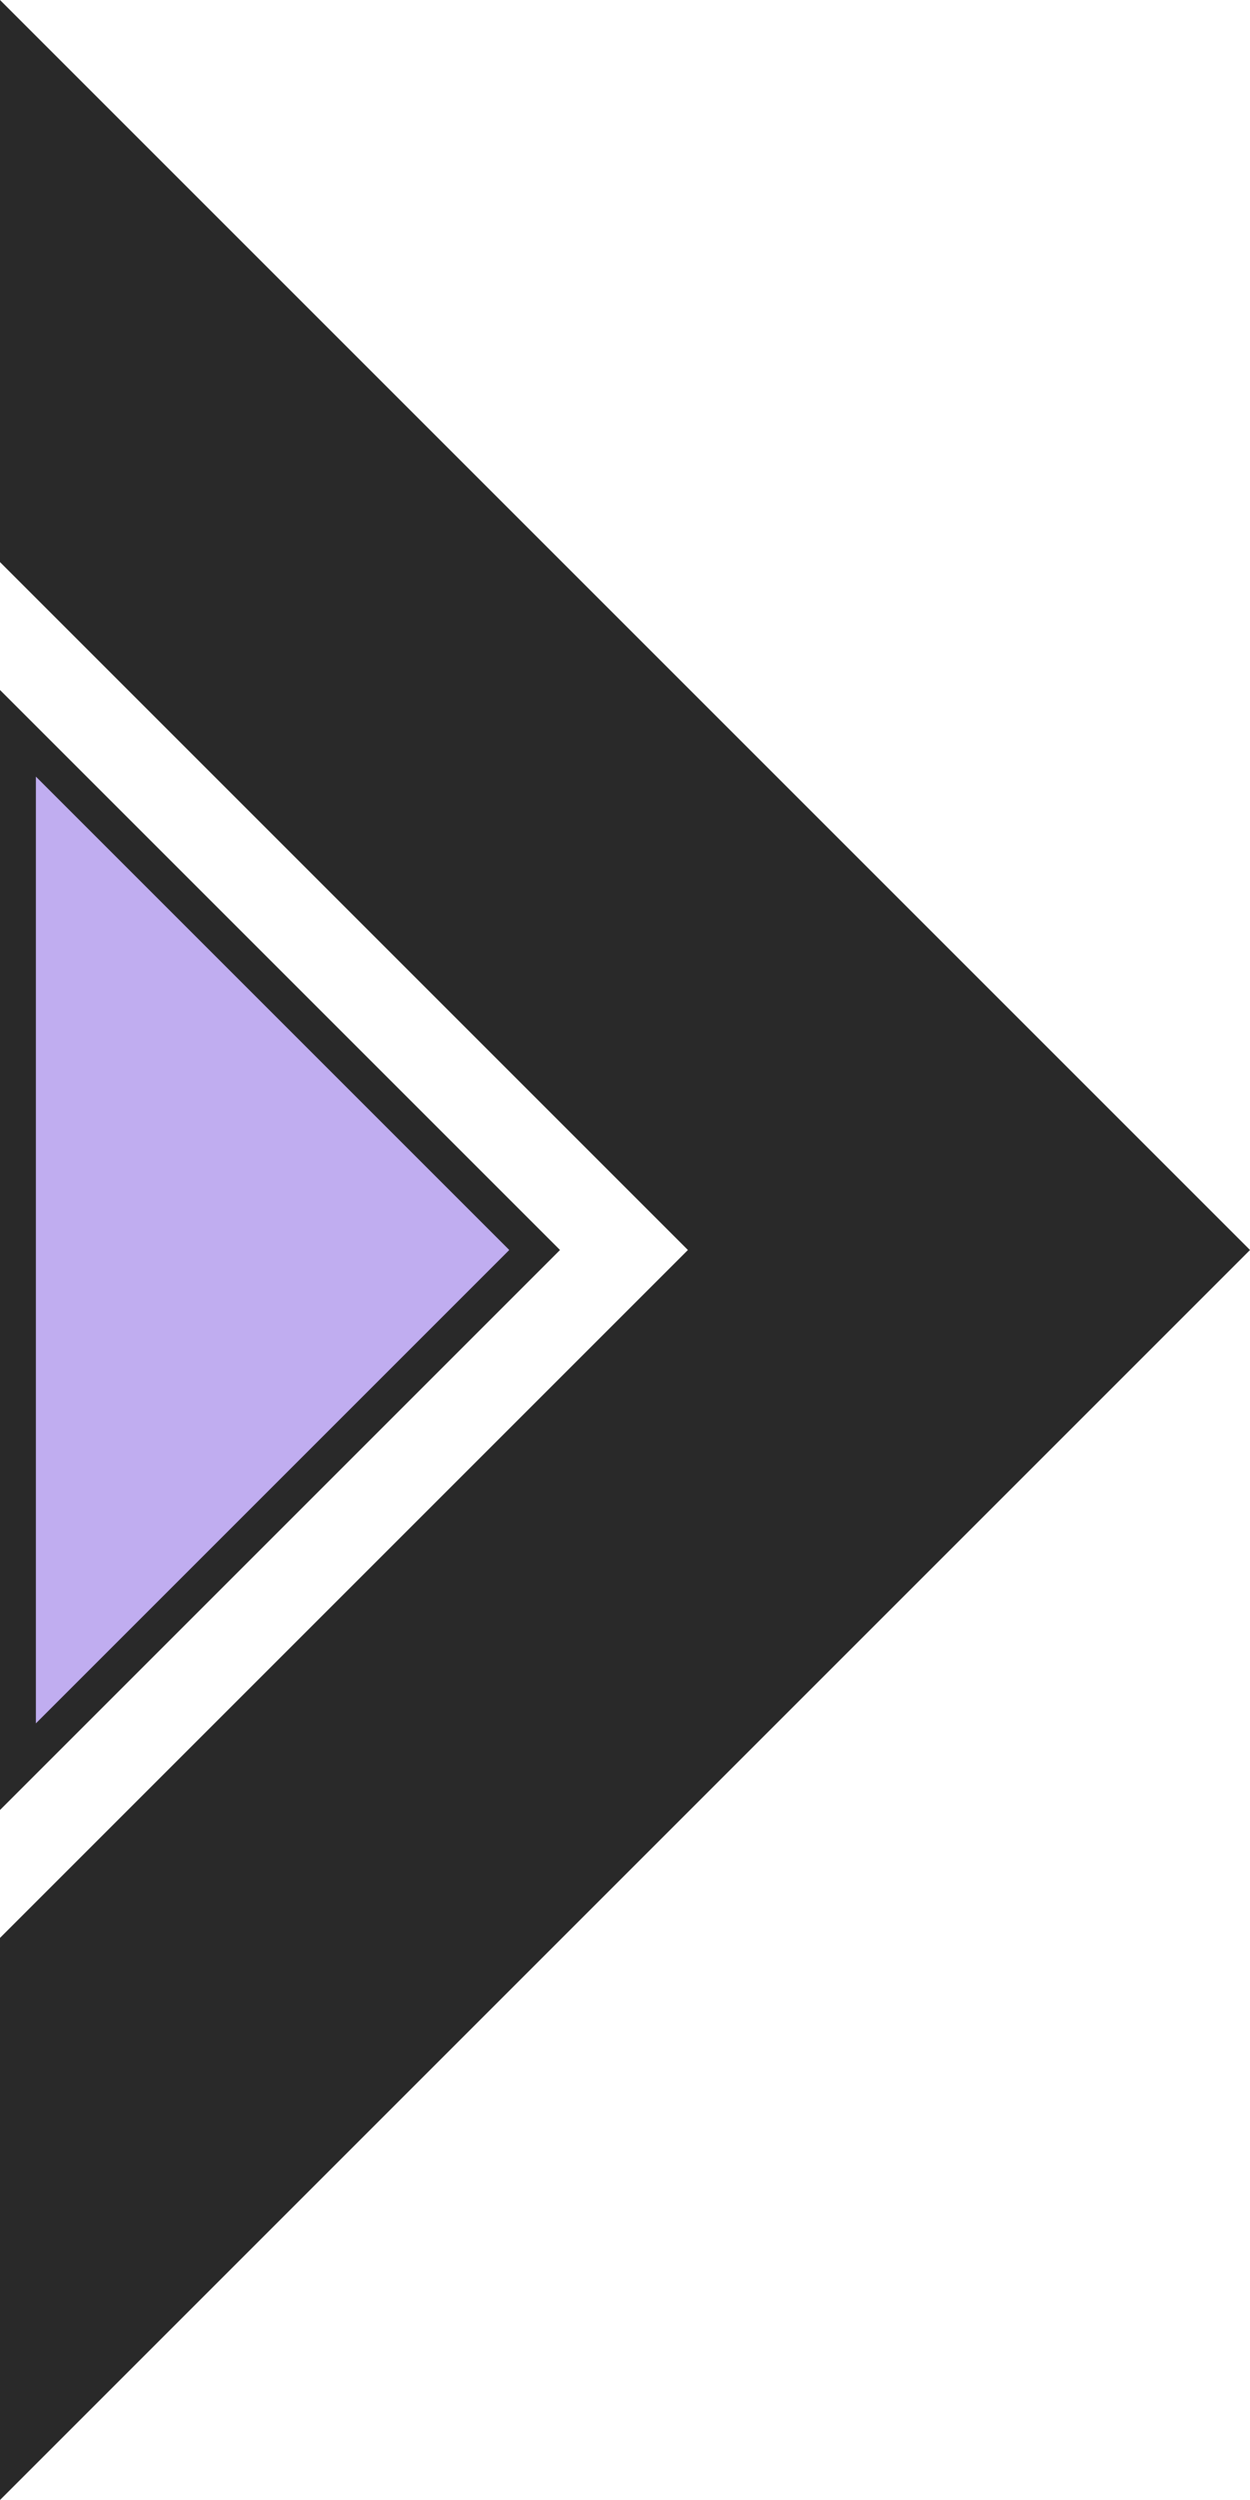 <?xml version="1.0" encoding="UTF-8" standalone="no"?>
<svg
   sodipodi:docname="open_arrow.svg"
   inkscape:version="1.1 (c68e22c387, 2021-05-23)"
   id="svg8"
   version="1.1"
   viewBox="0 0 64.658 129.317"
   height="129.317mm"
   width="64.658mm"
   xmlns:inkscape="http://www.inkscape.org/namespaces/inkscape"
   xmlns:sodipodi="http://sodipodi.sourceforge.net/DTD/sodipodi-0.dtd"
   xmlns="http://www.w3.org/2000/svg"
   xmlns:svg="http://www.w3.org/2000/svg"
   xmlns:rdf="http://www.w3.org/1999/02/22-rdf-syntax-ns#"
   xmlns:cc="http://creativecommons.org/ns#"
   xmlns:dc="http://purl.org/dc/elements/1.1/">
  <defs
     id="defs2" />
  <sodipodi:namedview
     inkscape:window-maximized="1"
     inkscape:window-y="-8"
     inkscape:window-x="1912"
     inkscape:window-height="1017"
     inkscape:window-width="1920"
     showgrid="false"
     inkscape:document-rotation="0"
     inkscape:current-layer="layer1"
     inkscape:document-units="mm"
     inkscape:cy="326.78435"
     inkscape:cx="-133.84521"
     inkscape:zoom="0.9899495"
     inkscape:pageshadow="2"
     inkscape:pageopacity="0.0"
     borderopacity="1.0"
     bordercolor="#666666"
     pagecolor="#ffffff"
     id="base"
     inkscape:pagecheckerboard="1" />
  <g
     transform="translate(-184.159,-104.791)"
     id="layer1"
     inkscape:groupmode="layer"
     inkscape:label="Layer 1">
    <path
       style="fill:#c0adf0;fill-opacity:1;stroke:#292929;stroke-width:1.856;stroke-miterlimit:4;stroke-dasharray:none;stroke-opacity:1"
       d="m 185.087,196.176 26.727,-26.727 -26.727,-26.727 z"
       id="path825" />
    <path
       style="fill:#292929;fill-opacity:1;stroke:#292929;stroke-width:1.856;stroke-miterlimit:4;stroke-dasharray:none;stroke-opacity:1"
       d="m 185.087,231.867 62.418,-62.418 -62.418,-62.418 v 26.45 l 35.968,35.968 -35.968,35.968 z"
       id="rect10-1" />
  </g>
</svg>
